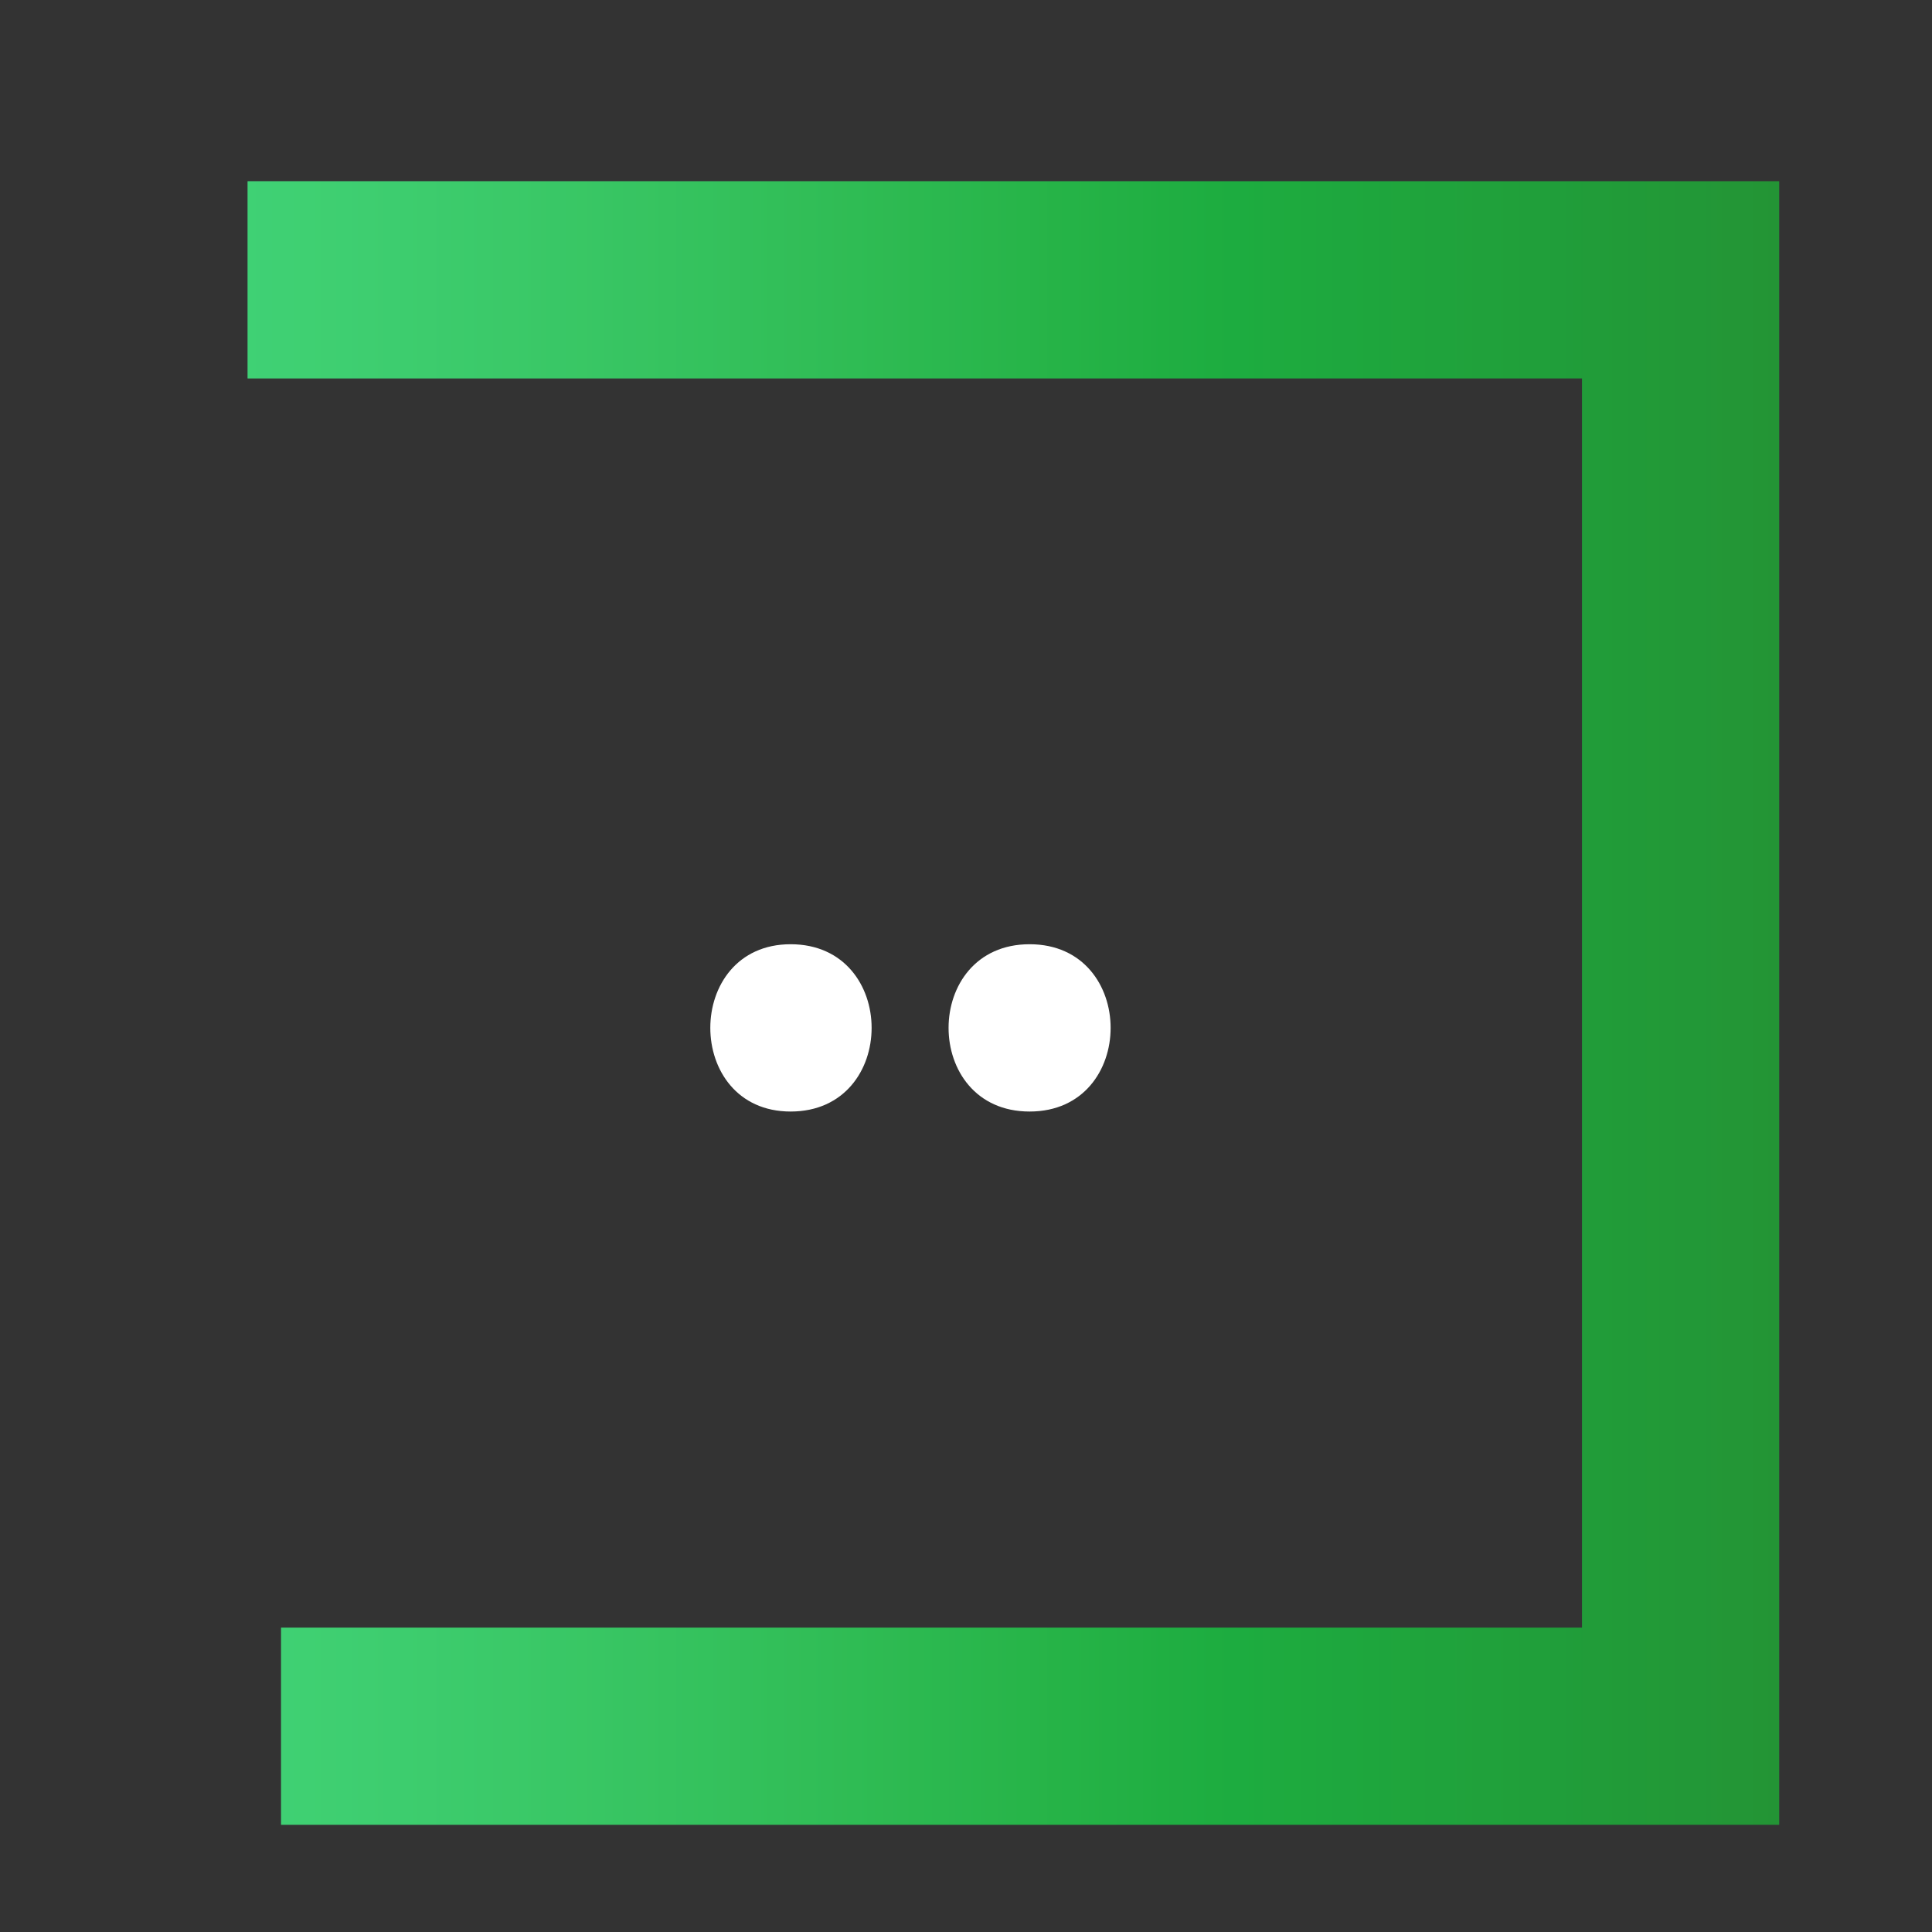 <svg width="49" height="49" xmlns="http://www.w3.org/2000/svg" fill="none">
 <rect width="100%" height="100%" fill="#333333" stroke="none"/>
 <defs>
  <linearGradient y2="0.5" x2="1.083" y1="0.5" x1="0" id="paint0_linear">
   <stop stop-color="#5CC2A4" offset="0"/>
   <stop stop-color="#5ABE9E" offset="0.082"/>
   <stop stop-color="#53B48F" offset="0.204"/>
   <stop stop-color="#48A77B" offset="0.353"/>
   <stop stop-color="#379763" offset="0.52"/>
   <stop stop-color="#2A8D58" offset="0.632"/>
   <stop stop-color="#336848" offset="1"/>
  </linearGradient>
 </defs>
 <g>
  <title>Layer 1</title>
  <path id="svg_1" fill="white" d="m20.052,28.191c2.739,0 2.739,-4.243 0,-4.243c-2.716,0 -2.716,4.243 0,4.243z"/>
  <path id="svg_2" fill="white" d="m26.113,28.191c2.74,0 2.74,-4.243 0,-4.243c-2.74,0 -2.74,4.243 0,4.243z"/>
  <path id="svg_3" stroke-miterlimit="10" stroke-width="5" stroke="url(#paint0_linear)" d="m6.28,7.097l36.344,0l0,36.683l-35.495,0"/>
  <path id="svg_4" stroke-miterlimit="10" stroke-width="5" stroke-opacity="0.31" stroke="#00F30C" d="m6.28,7.097l36.344,0l0,36.683l-35.495,0"/>
 </g>
</svg>